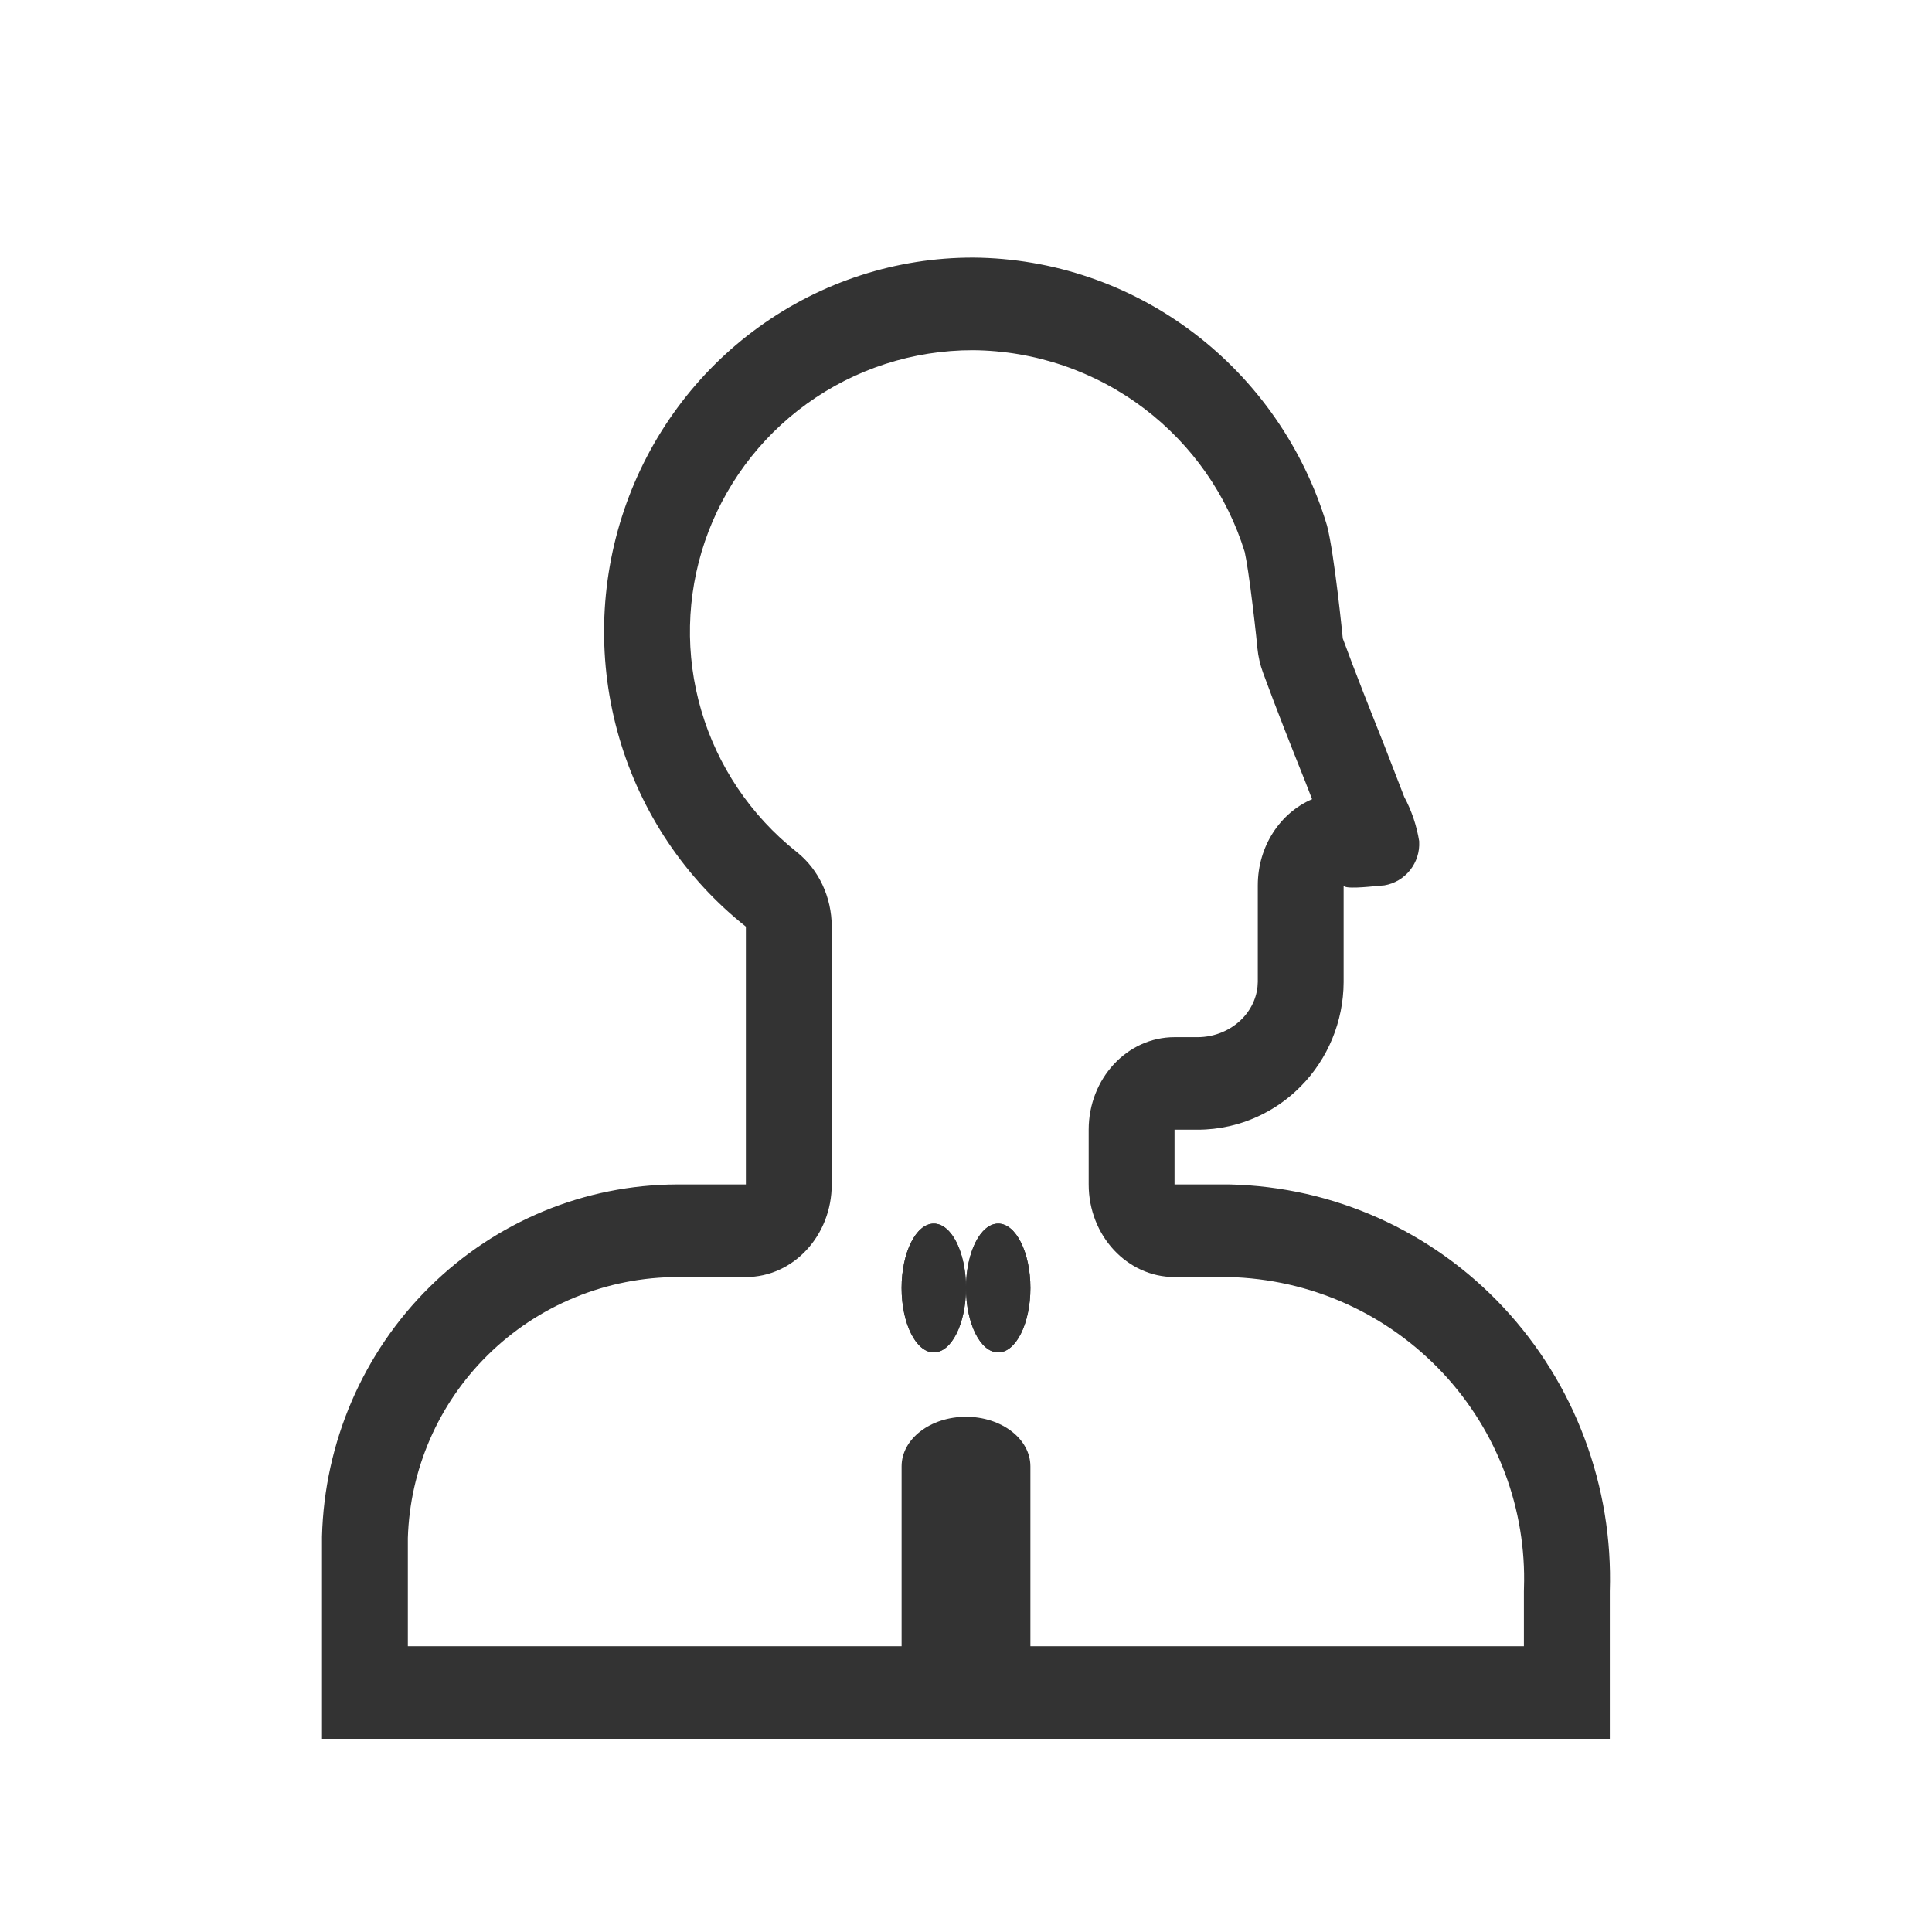 <svg width="30" height="30" viewBox="0 0 30 30" fill="none" xmlns="http://www.w3.org/2000/svg">
<path fill-rule="evenodd" clip-rule="evenodd" d="M20.02 17.031C19.753 17.25 19.441 17.404 19.109 17.482C19.104 17.483 19.098 17.485 19.093 17.486C18.93 17.523 18.764 17.542 18.595 17.542H18.238V18.392H19.093C19.496 18.401 19.898 18.451 20.29 18.54C20.672 18.627 21.047 18.753 21.407 18.914C22.137 19.242 22.796 19.713 23.345 20.301C23.894 20.889 24.323 21.581 24.606 22.339C24.89 23.096 25.023 23.902 24.997 24.712V27H5V23.862C5.037 22.396 5.638 21.003 6.674 19.981C7.703 18.965 9.08 18.396 10.514 18.392C10.524 18.392 10.534 18.392 10.543 18.392H11.582V14.389C10.642 13.644 9.954 12.619 9.616 11.459C9.277 10.298 9.304 9.059 9.693 7.914C10.082 6.77 10.814 5.777 11.786 5.076C12.758 4.374 13.922 3.998 15.114 4C16.347 4.01 17.544 4.418 18.532 5.167C19.52 5.915 20.247 6.964 20.606 8.161C20.722 8.606 20.851 9.914 20.851 9.914C21.058 10.477 21.277 11.026 21.496 11.576L21.805 12.374C21.92 12.588 21.998 12.821 22.037 13.062C22.037 13.064 22.037 13.066 22.037 13.067C22.037 13.068 22.037 13.068 22.037 13.068C22.046 13.229 21.995 13.387 21.895 13.513C21.795 13.638 21.653 13.722 21.496 13.748C21.485 13.748 21.453 13.751 21.407 13.755C21.231 13.773 20.864 13.81 20.864 13.748V15.252C20.861 15.861 20.62 16.443 20.195 16.872C20.139 16.928 20.081 16.982 20.02 17.031ZM19.531 15.247C19.529 15.446 19.45 15.655 19.284 15.823C19.114 15.994 18.867 16.105 18.595 16.105H18.238C17.502 16.105 16.905 16.748 16.905 17.542V18.392C16.905 19.186 17.502 19.83 18.238 19.83H19.079C19.707 19.845 20.324 19.985 20.895 20.241C21.469 20.499 21.981 20.868 22.405 21.321C22.829 21.775 23.155 22.304 23.37 22.877C23.584 23.449 23.684 24.056 23.664 24.663C23.664 24.679 23.663 24.696 23.663 24.712V25.562H6.333V23.883C6.365 22.827 6.799 21.805 7.574 21.041C8.355 20.27 9.419 19.827 10.54 19.83H11.582C12.319 19.83 12.915 19.186 12.915 18.392V14.389C12.915 13.931 12.713 13.501 12.372 13.23C11.652 12.66 11.138 11.886 10.888 11.027C10.637 10.17 10.657 9.256 10.945 8.409C11.234 7.561 11.782 6.809 12.528 6.27C13.274 5.731 14.176 5.437 15.108 5.438C16.075 5.446 17.006 5.767 17.766 6.343C18.516 6.912 19.057 7.695 19.328 8.571C19.356 8.694 19.404 9.008 19.45 9.392C19.473 9.574 19.491 9.743 19.505 9.868C19.511 9.93 19.517 9.98 19.52 10.015L19.524 10.054L19.525 10.066C19.525 10.066 19.525 10.066 19.525 10.066C19.538 10.195 19.567 10.322 19.611 10.442C19.825 11.025 20.05 11.591 20.267 12.135L20.268 12.137L20.374 12.41C19.88 12.621 19.531 13.14 19.531 13.748V15.247Z" fill="#333333"/>
<path d="M15 20C15 20.552 14.776 21 14.5 21C14.224 21 14 20.552 14 20C14 19.448 14.224 19 14.5 19C14.776 19 15 19.448 15 20Z" fill="#333333"/>
<path fill-rule="evenodd" clip-rule="evenodd" d="M14.5 21C14.776 21 15 20.552 15 20C15 19.448 14.776 19 14.5 19C14.224 19 14 19.448 14 20C14 20.552 14.224 21 14.5 21Z" fill="#333333"/>
<path d="M16 20C16 20.552 15.776 21 15.5 21C15.224 21 15 20.552 15 20C15 19.448 15.224 19 15.5 19C15.776 19 16 19.448 16 20Z" fill="#333333"/>
<path fill-rule="evenodd" clip-rule="evenodd" d="M15.5 21C15.776 21 16 20.552 16 20C16 19.448 15.776 19 15.5 19C15.224 19 15 19.448 15 20C15 20.552 15.224 21 15.5 21Z" fill="#333333"/>
<path fill-rule="evenodd" clip-rule="evenodd" d="M15 22C15.552 22 16 22.344 16 22.769V26.231C16 26.656 15.552 27 15 27C14.448 27 14 26.656 14 26.231V22.769C14 22.344 14.448 22 15 22Z" fill="#333333"/>
</svg>
